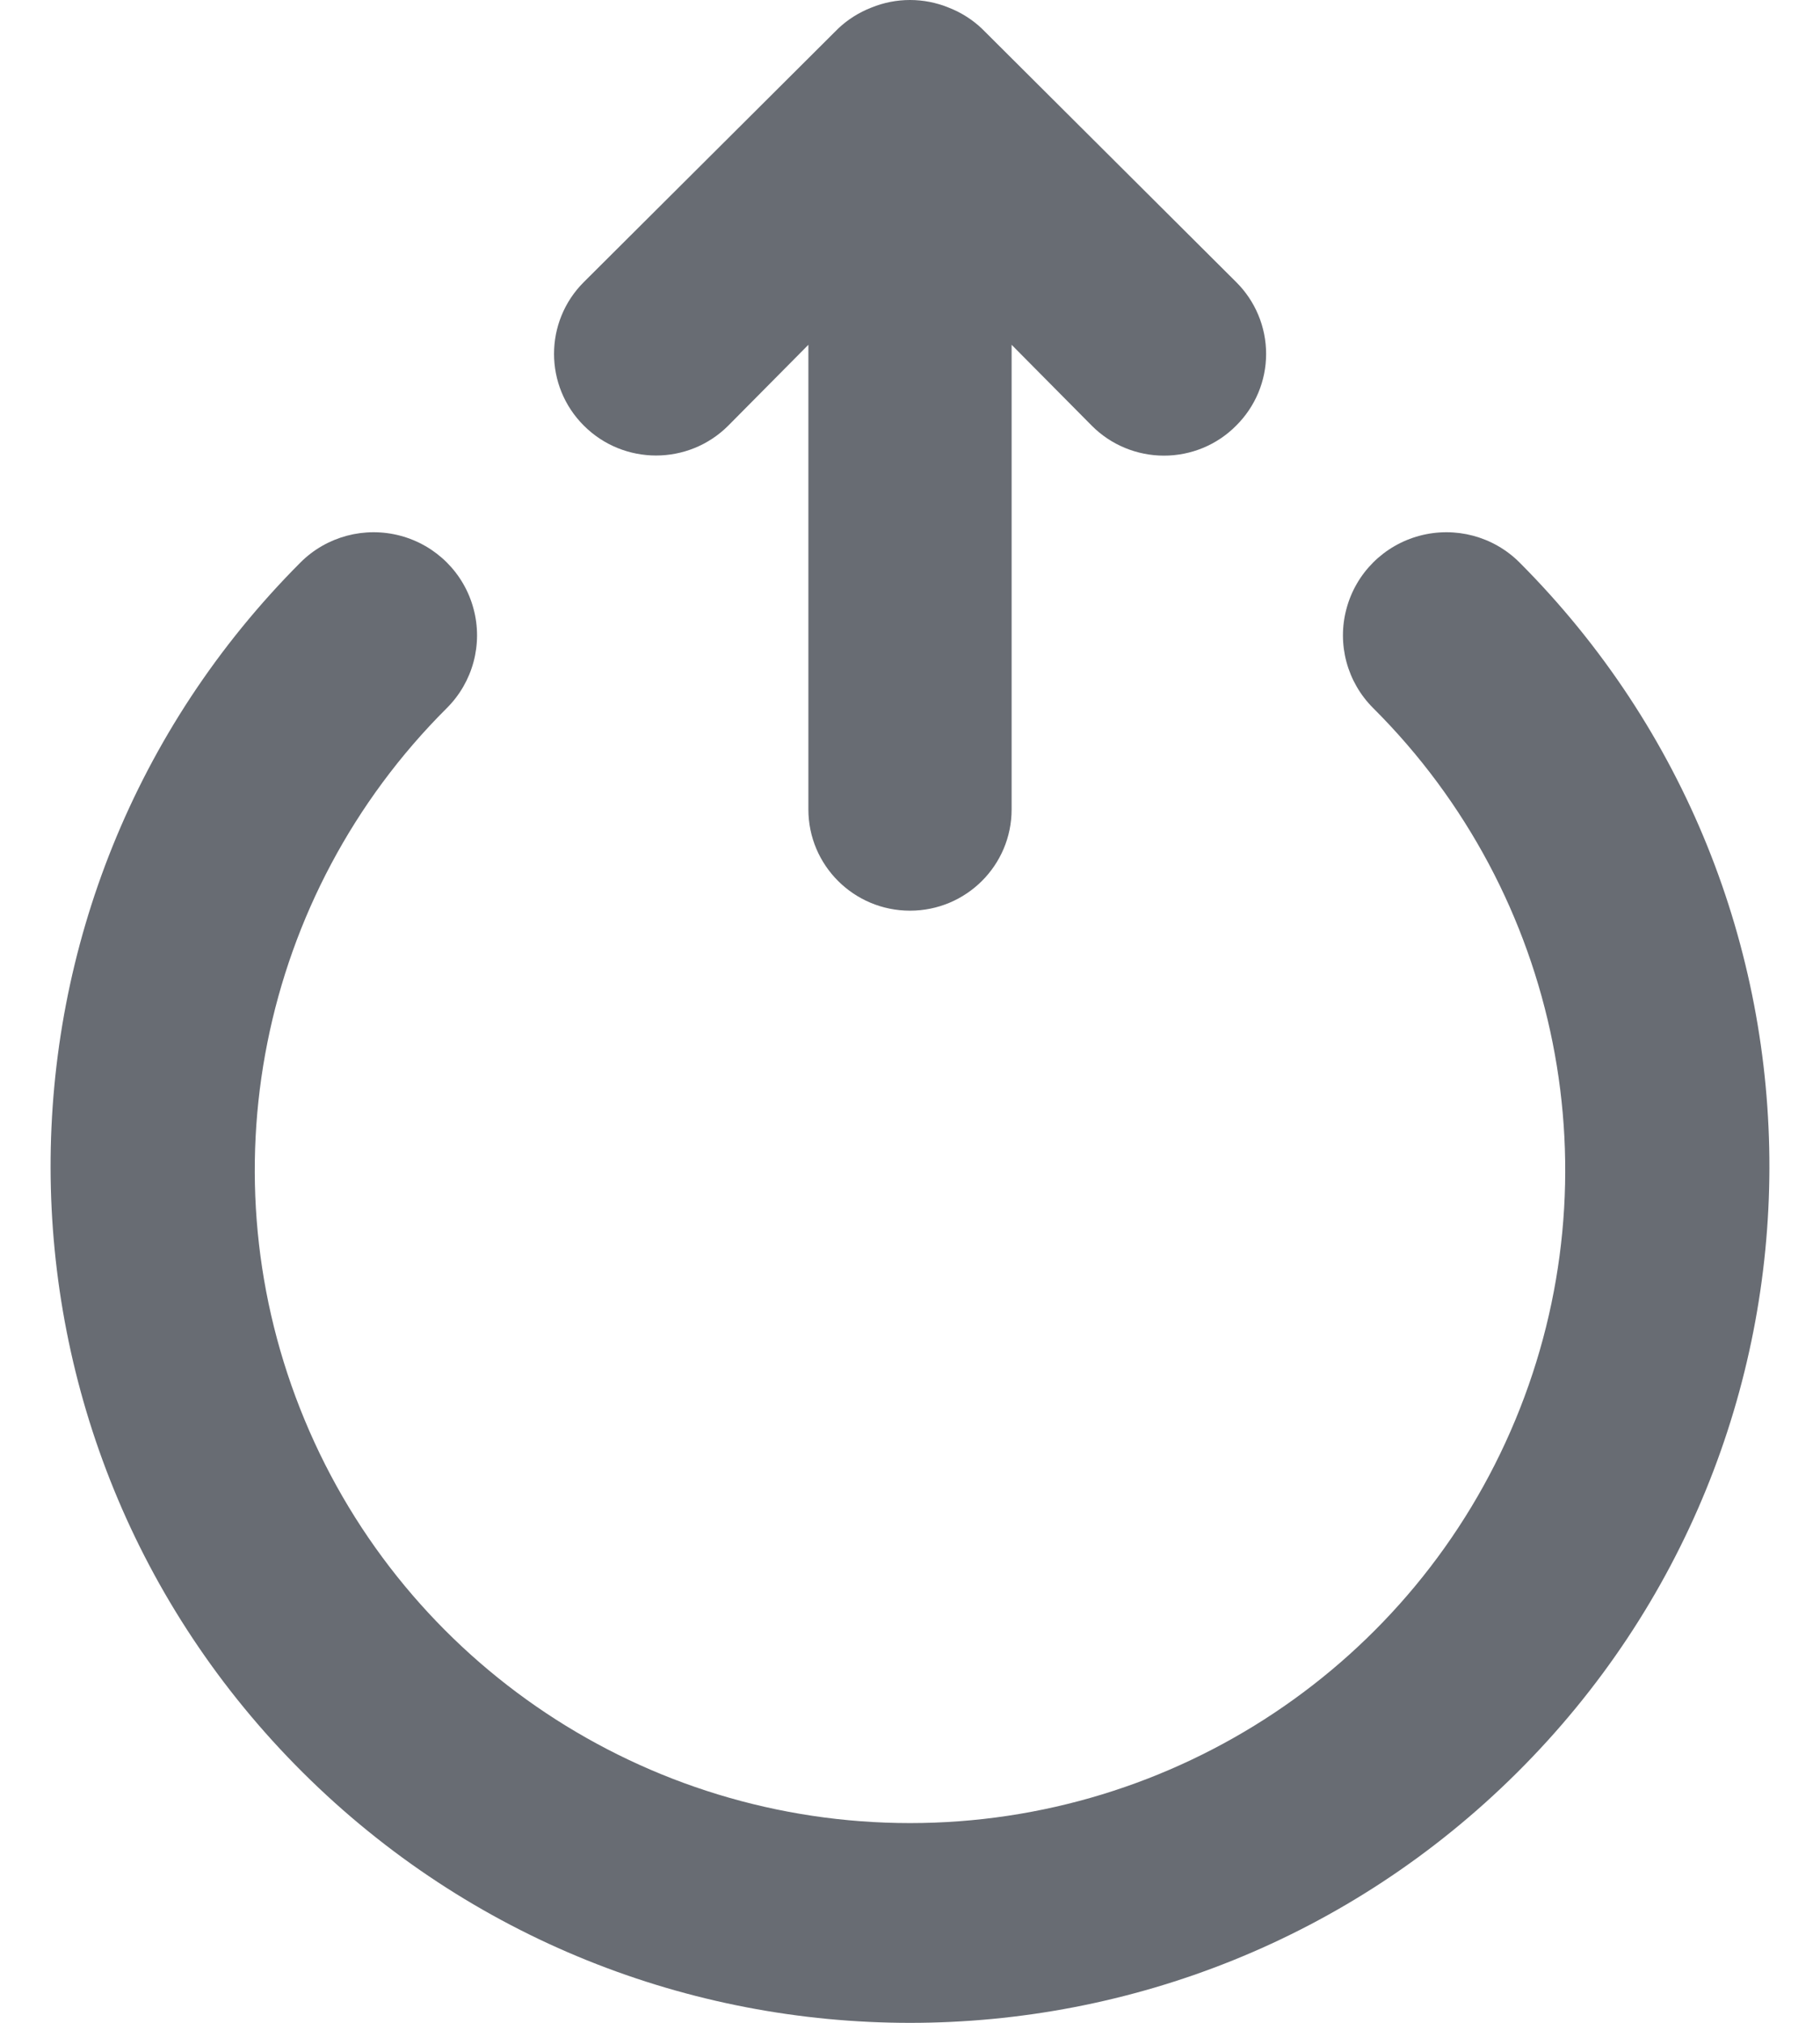 <?xml version="1.0" encoding="UTF-8"?>
<svg width="18px" height="20px" viewBox="0 0 18 20" version="1.1" xmlns="http://www.w3.org/2000/svg" xmlns:xlink="http://www.w3.org/1999/xlink">
    <!-- Generator: Sketch 63.1 (92452) - https://sketch.com -->
    <title>Sign Out</title>
    <desc>Created with Sketch.</desc>
    <g id="Symbols" stroke="none" stroke-width="1" fill="none" fill-rule="evenodd">
        <g id="Atom/Icon/Sidebar/Sign-Out" transform="translate(-3, -2)">
            <g id="Sign-Out">
                <rect id="Bounds" x="0" y="0" width="24" height="24"></rect>
                <path d="M17.04,7.297 C17.393,7.203 17.77,7.303 18.028,7.561 C21.333,10.873 21.322,16.226 18.004,19.526 C14.686,22.825 9.314,22.825 5.996,19.526 C2.678,16.226 2.667,10.873 5.972,7.561 C6.23,7.303 6.607,7.203 6.96,7.297 C7.313,7.391 7.589,7.666 7.683,8.018 C7.778,8.369 7.677,8.745 7.418,9.002 C5.565,10.849 5.01,13.626 6.013,16.039 C7.015,18.452 9.379,20.025 12,20.025 C14.621,20.025 16.985,18.452 17.987,16.039 C18.99,13.626 18.435,10.849 16.582,9.002 C16.323,8.745 16.222,8.369 16.317,8.018 C16.411,7.666 16.687,7.391 17.04,7.297 Z M11.618,2.075 C11.863,1.975 12.137,1.975 12.382,2.075 C12.505,2.123 12.618,2.194 12.713,2.285 L12.713,2.285 L15.225,4.788 C15.415,4.976 15.522,5.232 15.522,5.499 C15.522,5.766 15.415,6.021 15.225,6.209 C15.037,6.399 14.78,6.505 14.512,6.505 C14.244,6.505 13.987,6.399 13.798,6.209 L13.798,6.209 L13.005,5.409 L13.005,10.003 C13.005,10.556 12.555,11.004 12,11.004 C11.445,11.004 10.995,10.556 10.995,10.003 L10.995,10.003 L10.995,5.409 L10.202,6.209 C9.808,6.602 9.169,6.602 8.775,6.209 C8.381,5.817 8.381,5.18 8.775,4.788 L8.775,4.788 L11.287,2.285 C11.382,2.194 11.495,2.123 11.618,2.075 Z" id="Combined-Shape" fill="#686C73" fill-rule="nonzero"></path>
            </g>
        </g>
    </g>
</svg>